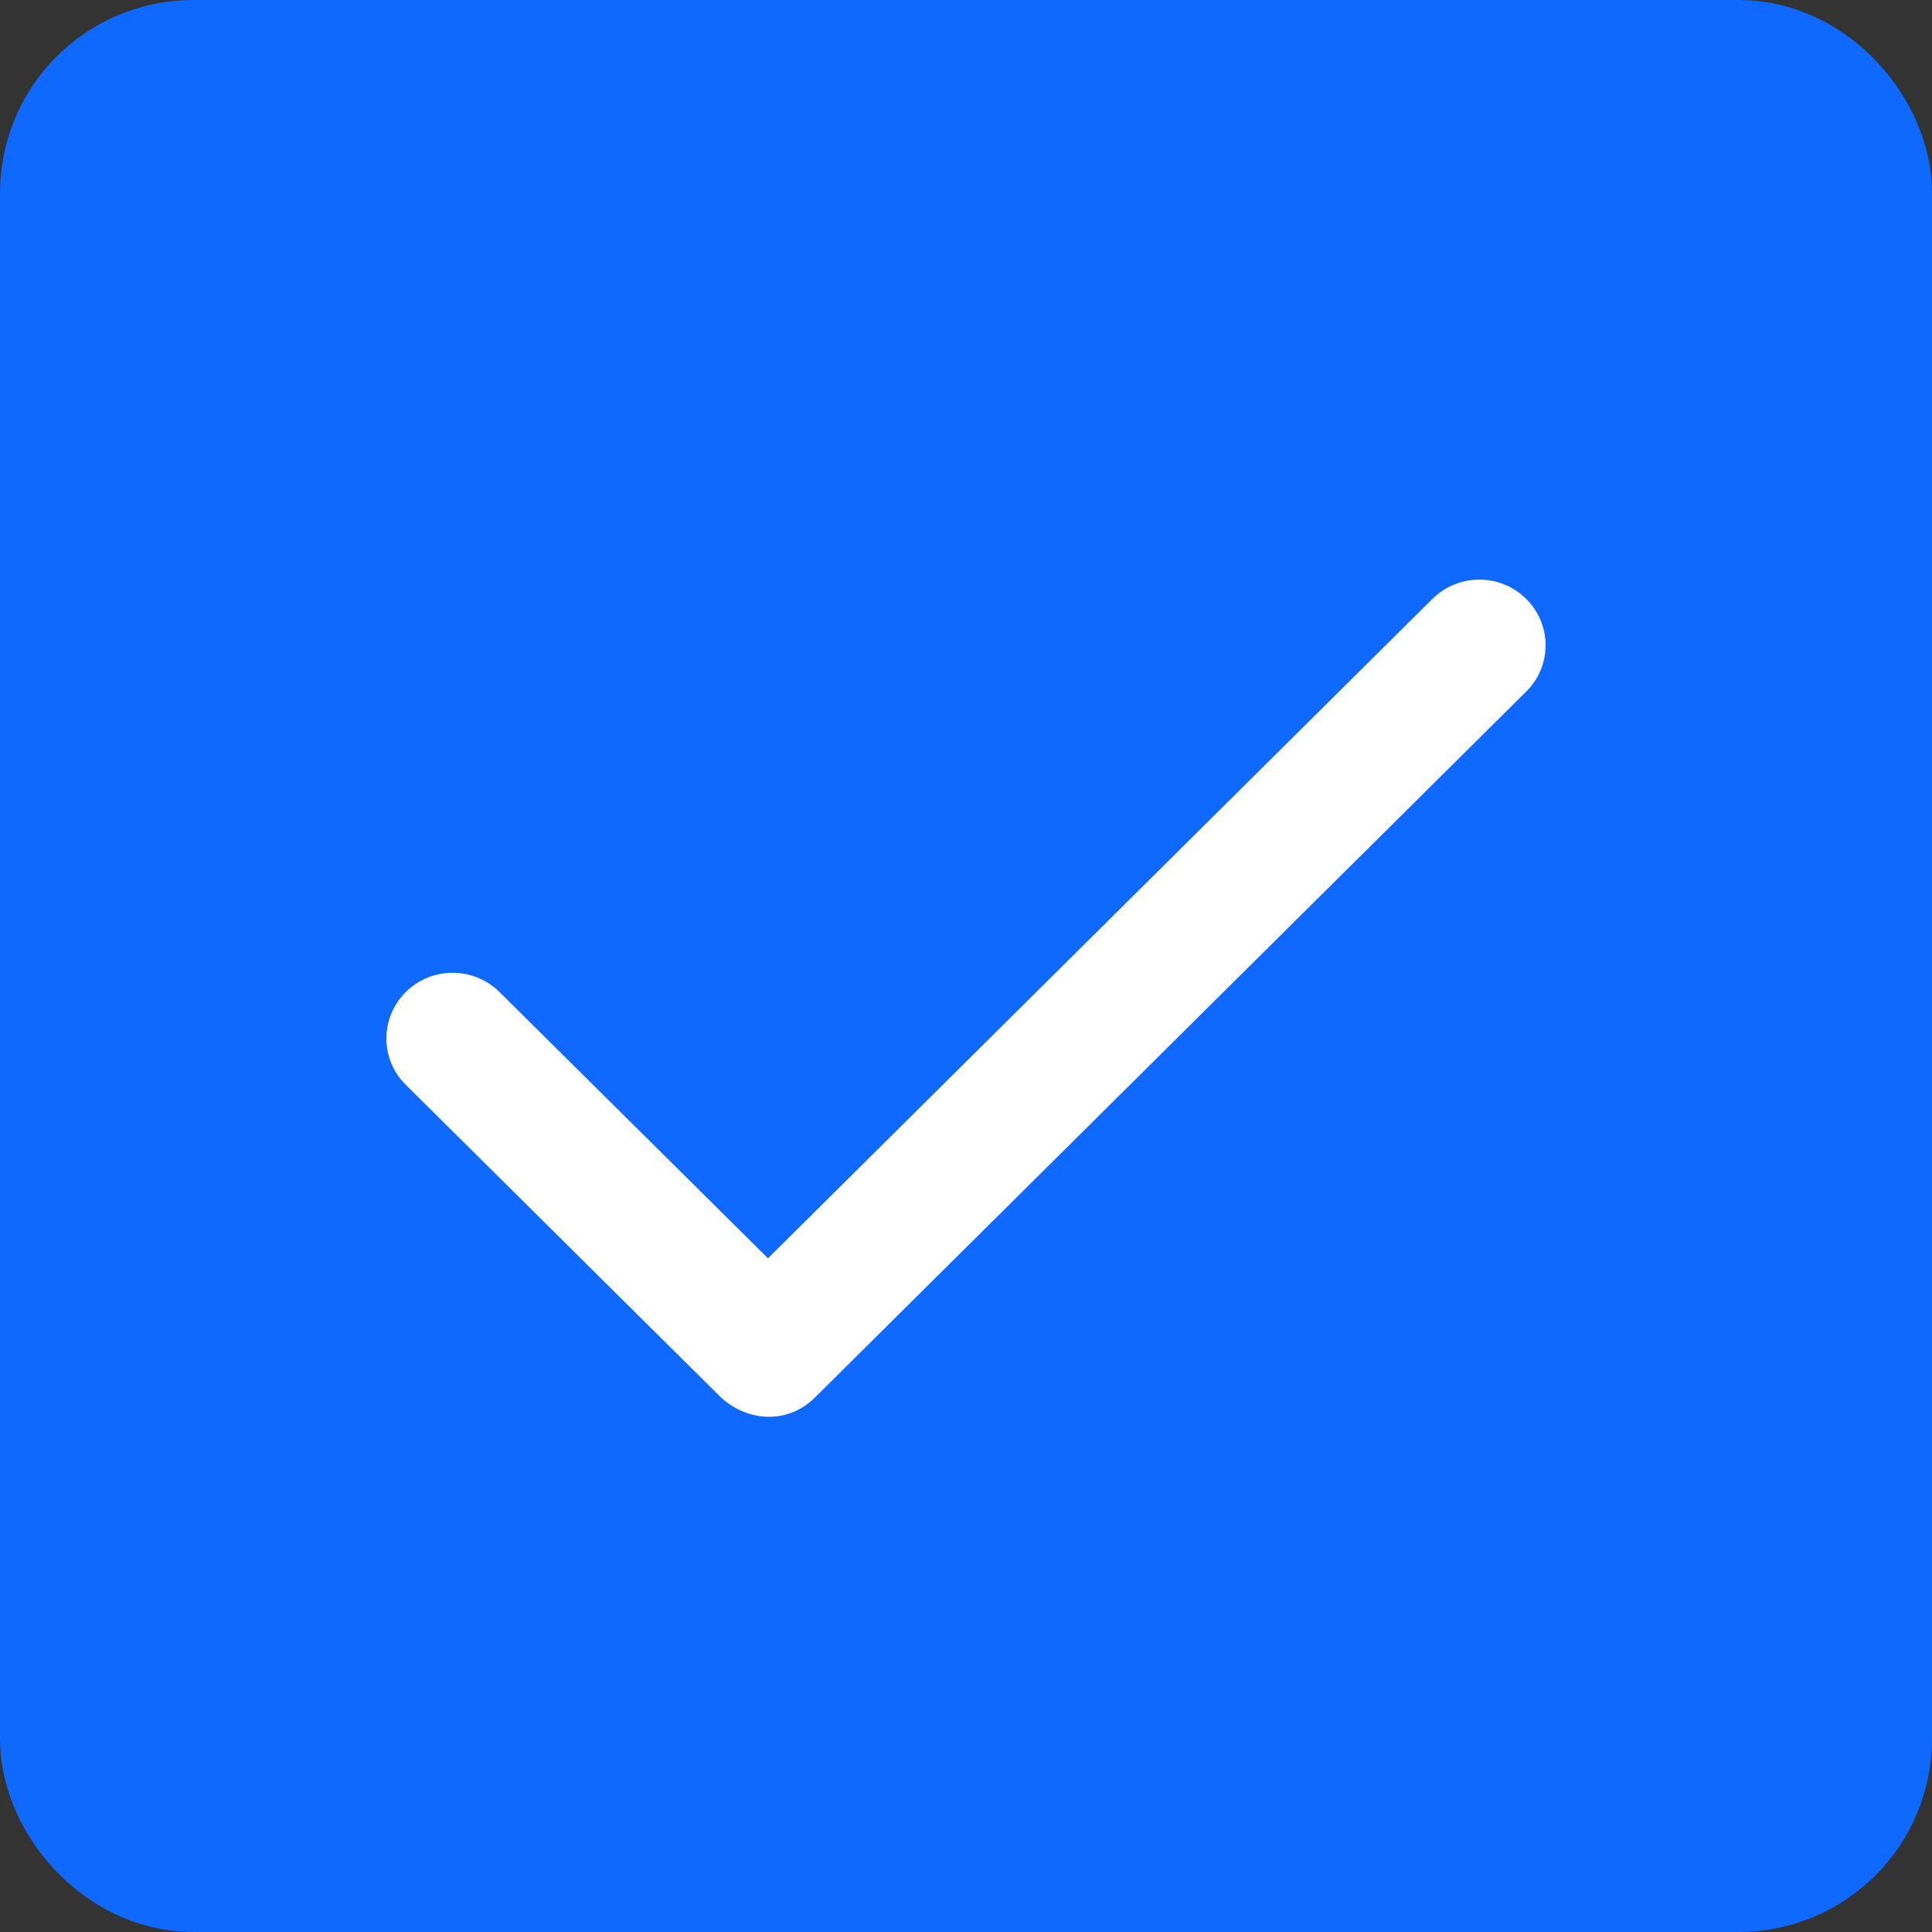 <?xml version="1.0" encoding="UTF-8"?>
<svg width="16px" height="16px" viewBox="0 0 20 20" fill="none" xmlns="http://www.w3.org/2000/svg">
    <rect x="0" y="0" width="20" height="20" fill="#333333" stroke="none"/>
    <rect x="1" y="1" width="18" height="18" rx="1" fill="#0F69FF"/>
    <path d="M4.201 11.23C3.933 10.966 3.933 10.536 4.201 10.269C4.468 10.004 4.902 10.004 5.17 10.269L7.95 13.026L14.829 6.199C15.098 5.934 15.531 5.934 15.798 6.199C16.067 6.465 16.067 6.895 15.798 7.16L8.435 14.468C8.166 14.736 7.754 14.729 7.465 14.468L4.201 11.23Z" fill="white"/>
    <rect x="1" y="1" width="18" height="18" rx="1" stroke="#0F69FF" stroke-width="2"/>
</svg>
